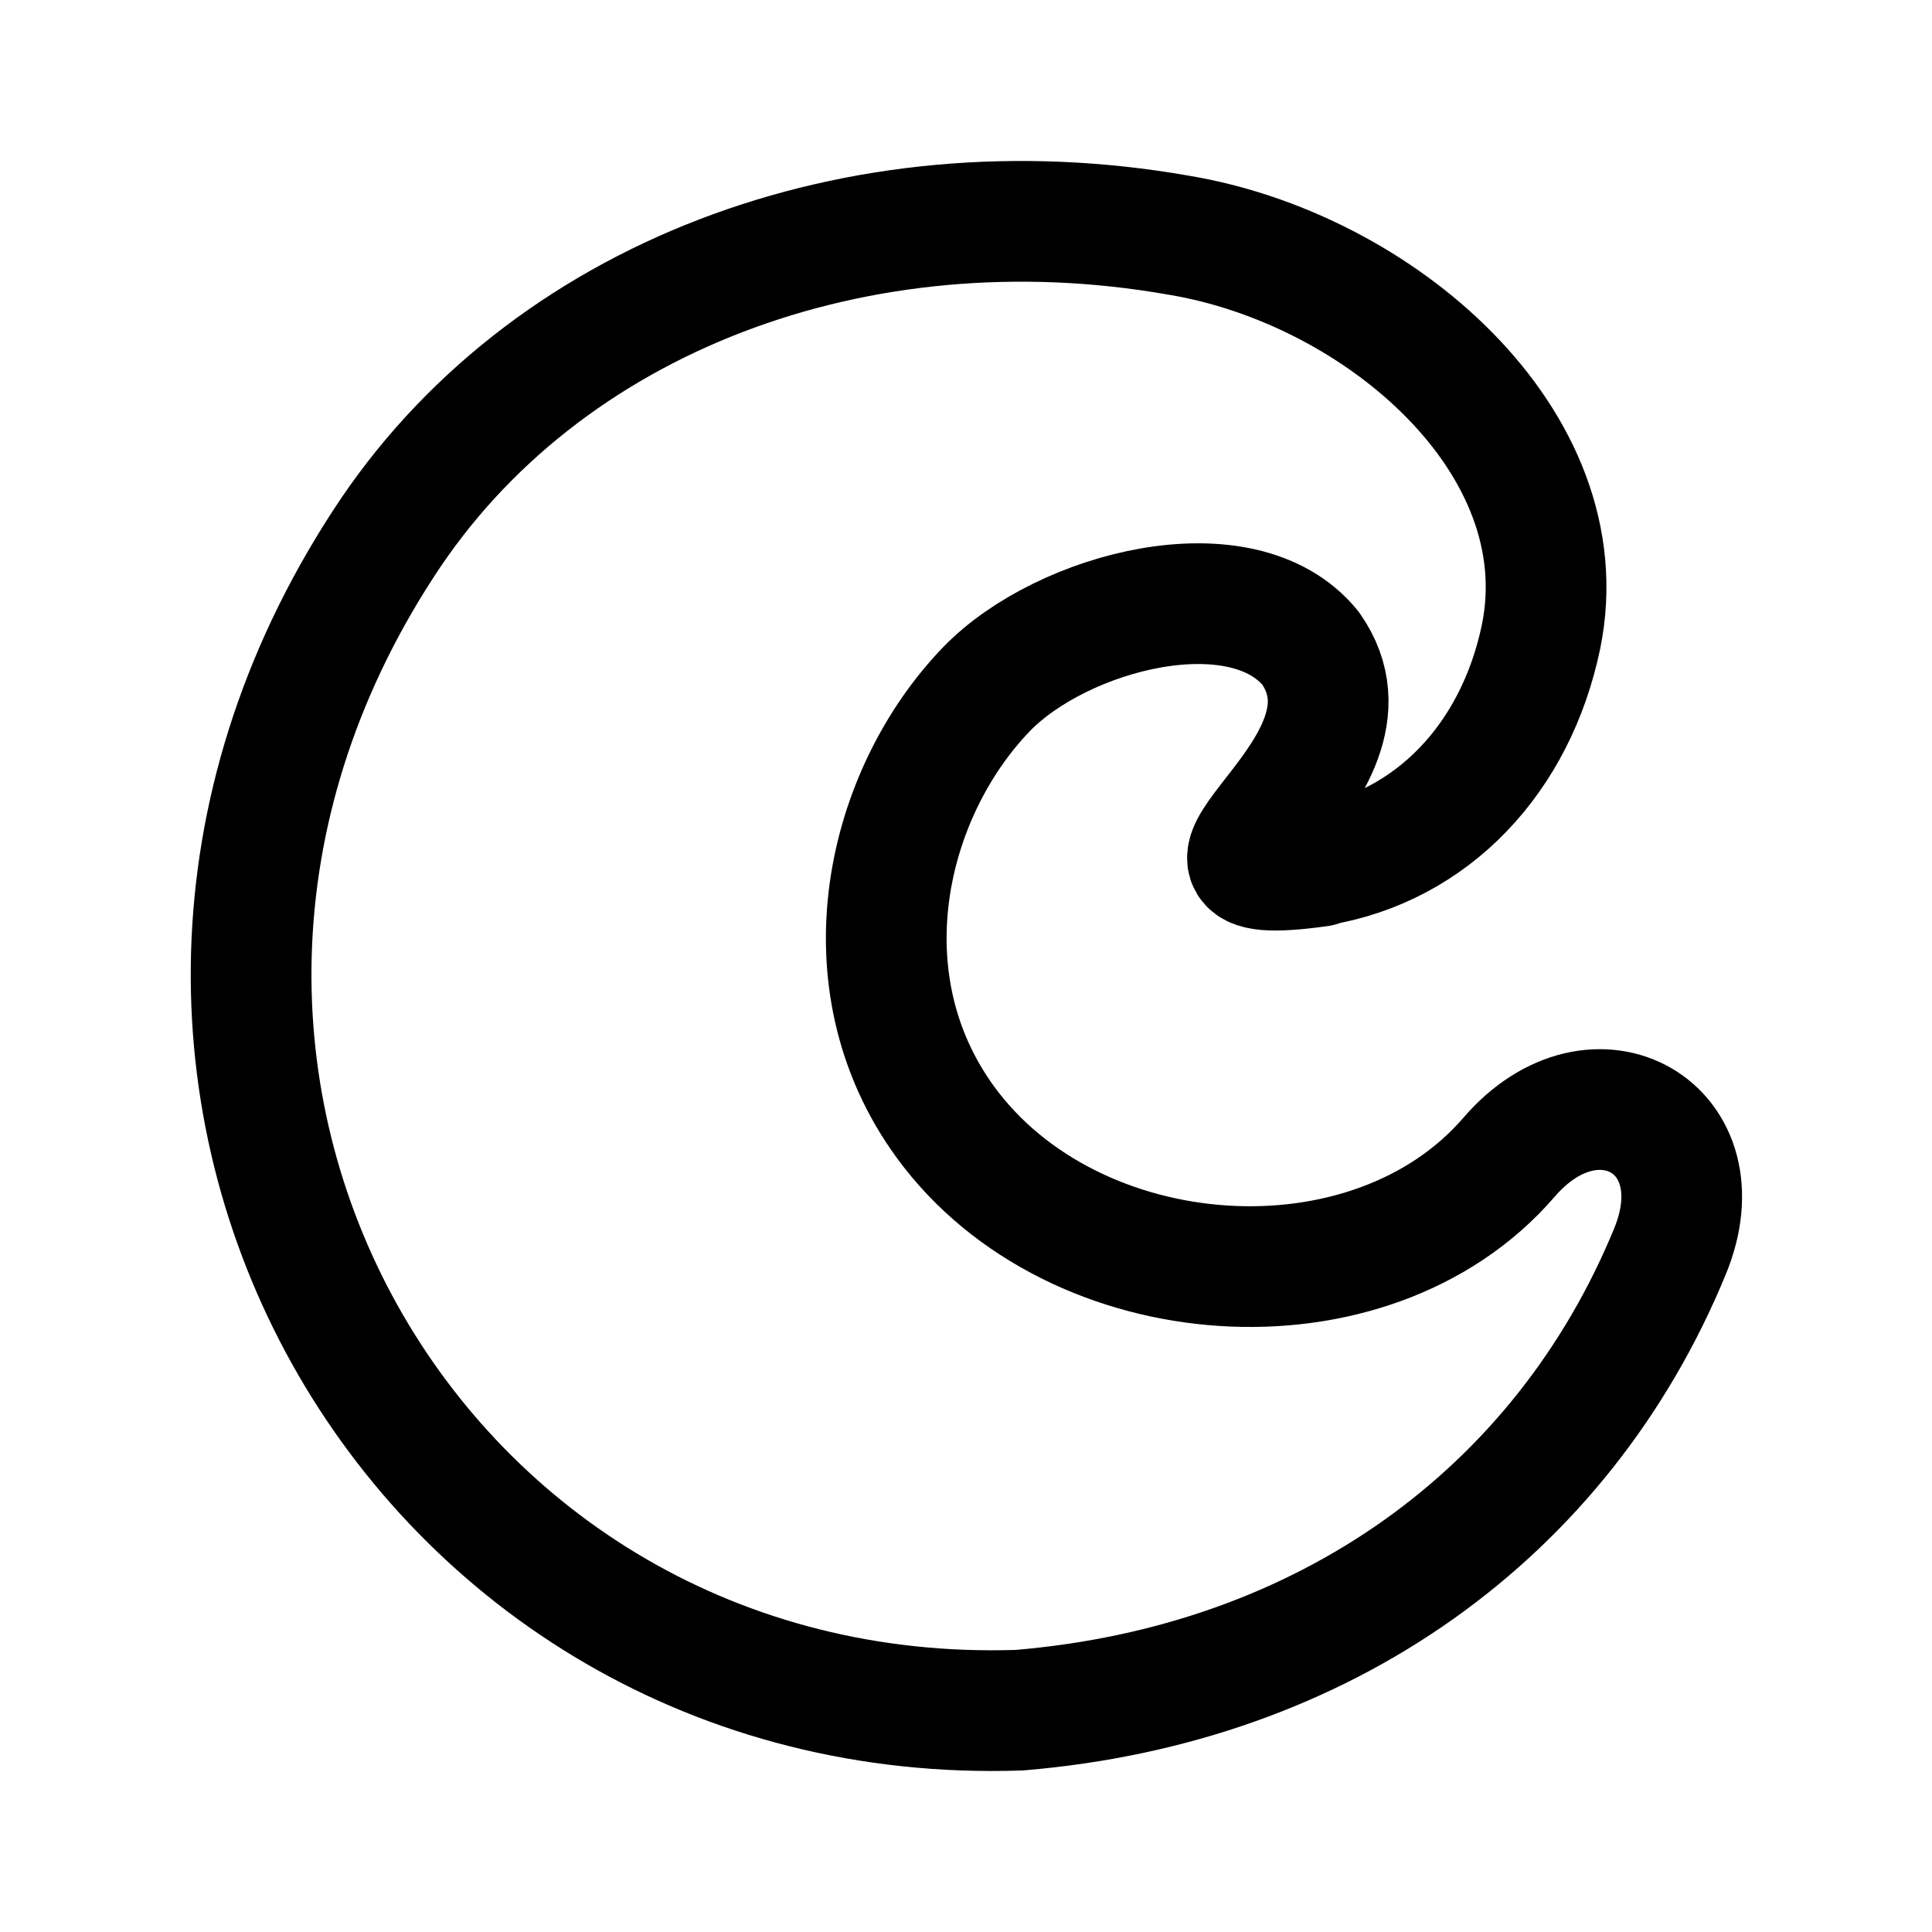 <svg width="192" height="192" fill="none" version="1.1" viewBox="0 0 192 192" xmlns="http://www.w3.org/2000/svg">
 <path d="m131.065 86.017c11.296-1.869 19.592-10.693 22.091-22.784 3.908-19.286-16.094-36.574-36.086-39.872-31.787-5.566-63.075 6.136-78.969 30.678-34.486 52.963 3.159 117.917 63.175 115.918 30.388-2.518 53.979-19.586 64.674-45.568 5.078-12.291-7.387-19.386-15.994-9.373-13.794 15.989-43.283 13.89-55.978-3.468-10.296-14.09-5.958-32.677 4.068-43.07 7.527-7.765 25.39-12.391 32.187-4.067 8.657 12.291-18.493 24.383 0.872 21.685z" fill="none" stop-color="#000000" stroke="#000" stroke-linecap="round" stroke-linejoin="round" stroke-width="11.996" style="paint-order:fill markers stroke"/>
</svg>
